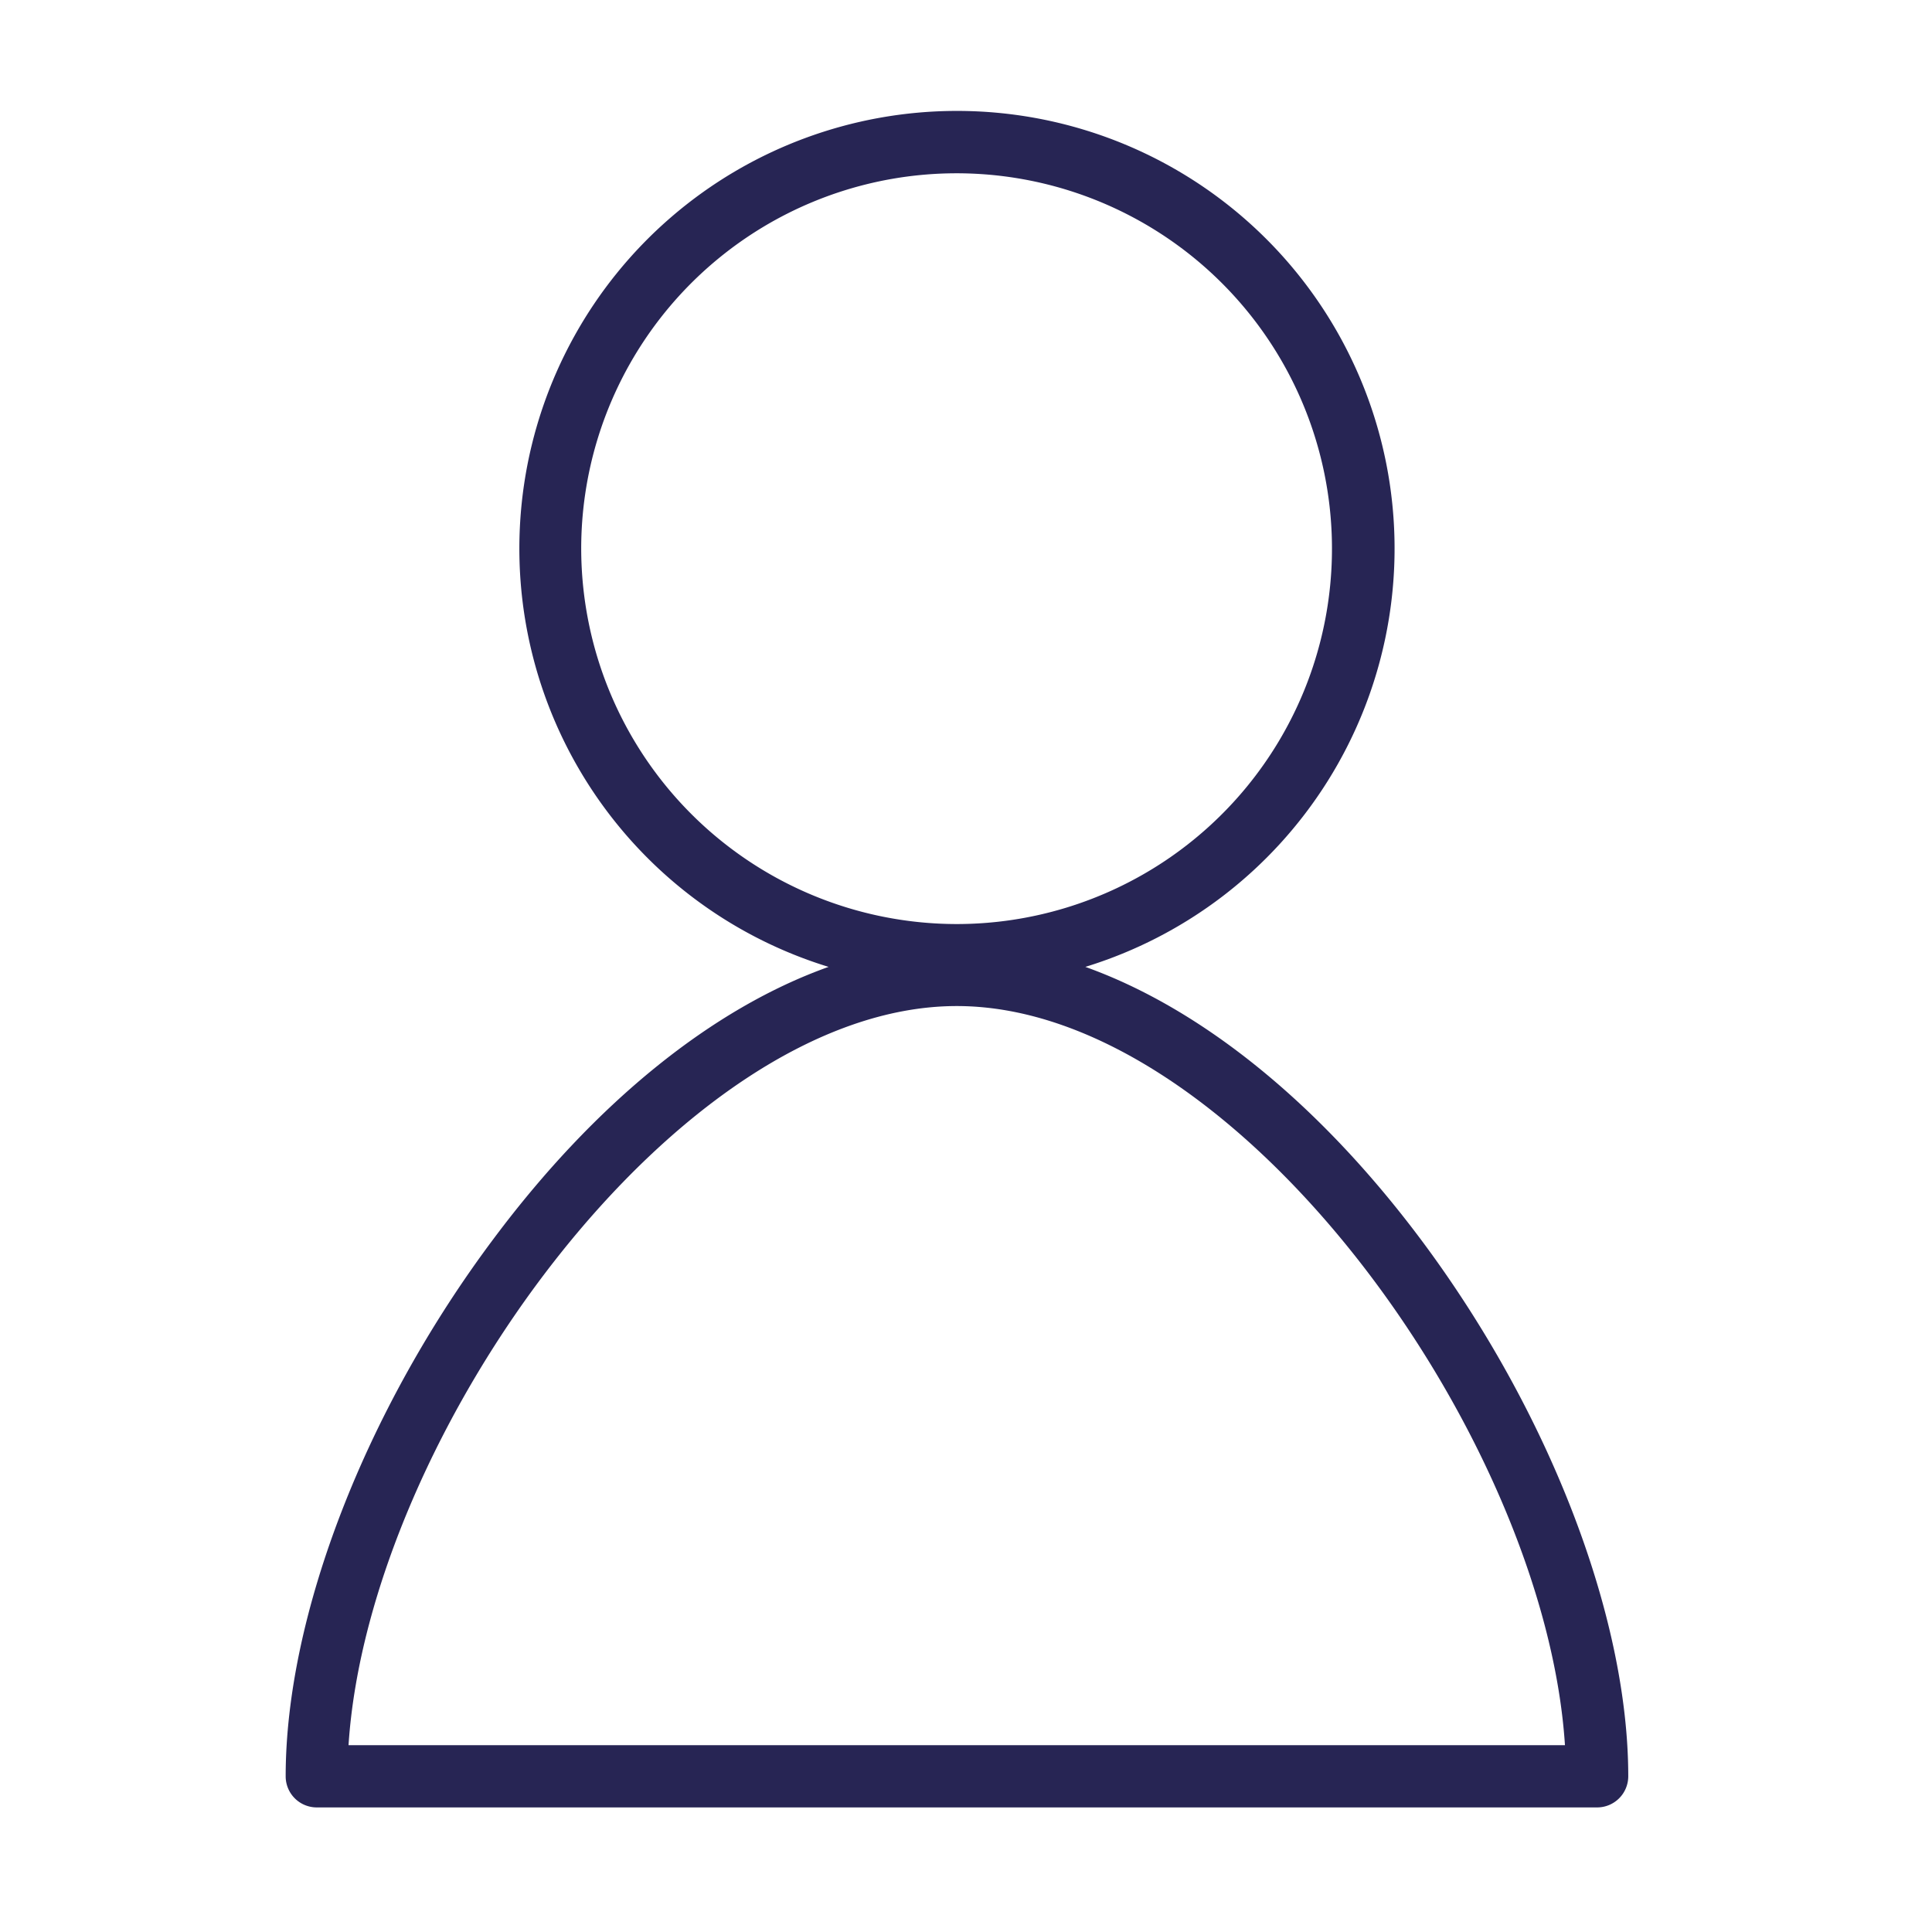 <svg id="Calque_1" data-name="Calque 1" xmlns="http://www.w3.org/2000/svg" viewBox="0 0 305.82 305.82"><defs><style>.cls-1{fill:#272554;}</style></defs><title>mon-espace_bleu</title><path class="cls-1" d="M224.8,196.05c-16.18-21.58-34.74-36.46-53-43a69.27,69.27,0,1,0-40.64,0c-18.3,6.51-36.86,21.39-53,43-20.32,27.11-32.94,59.73-32.94,85.13a4.92,4.92,0,0,0,4.92,4.92H252.81a4.93,4.93,0,0,0,4.93-4.92C257.74,255.78,245.11,223.16,224.8,196.05ZM92,86.86a59.42,59.42,0,1,1,59.42,59.41A59.49,59.49,0,0,1,92,86.86ZM55.17,276.25c3.17-49,52.14-117,96.28-117s93.1,68,96.27,117Z"/></svg>